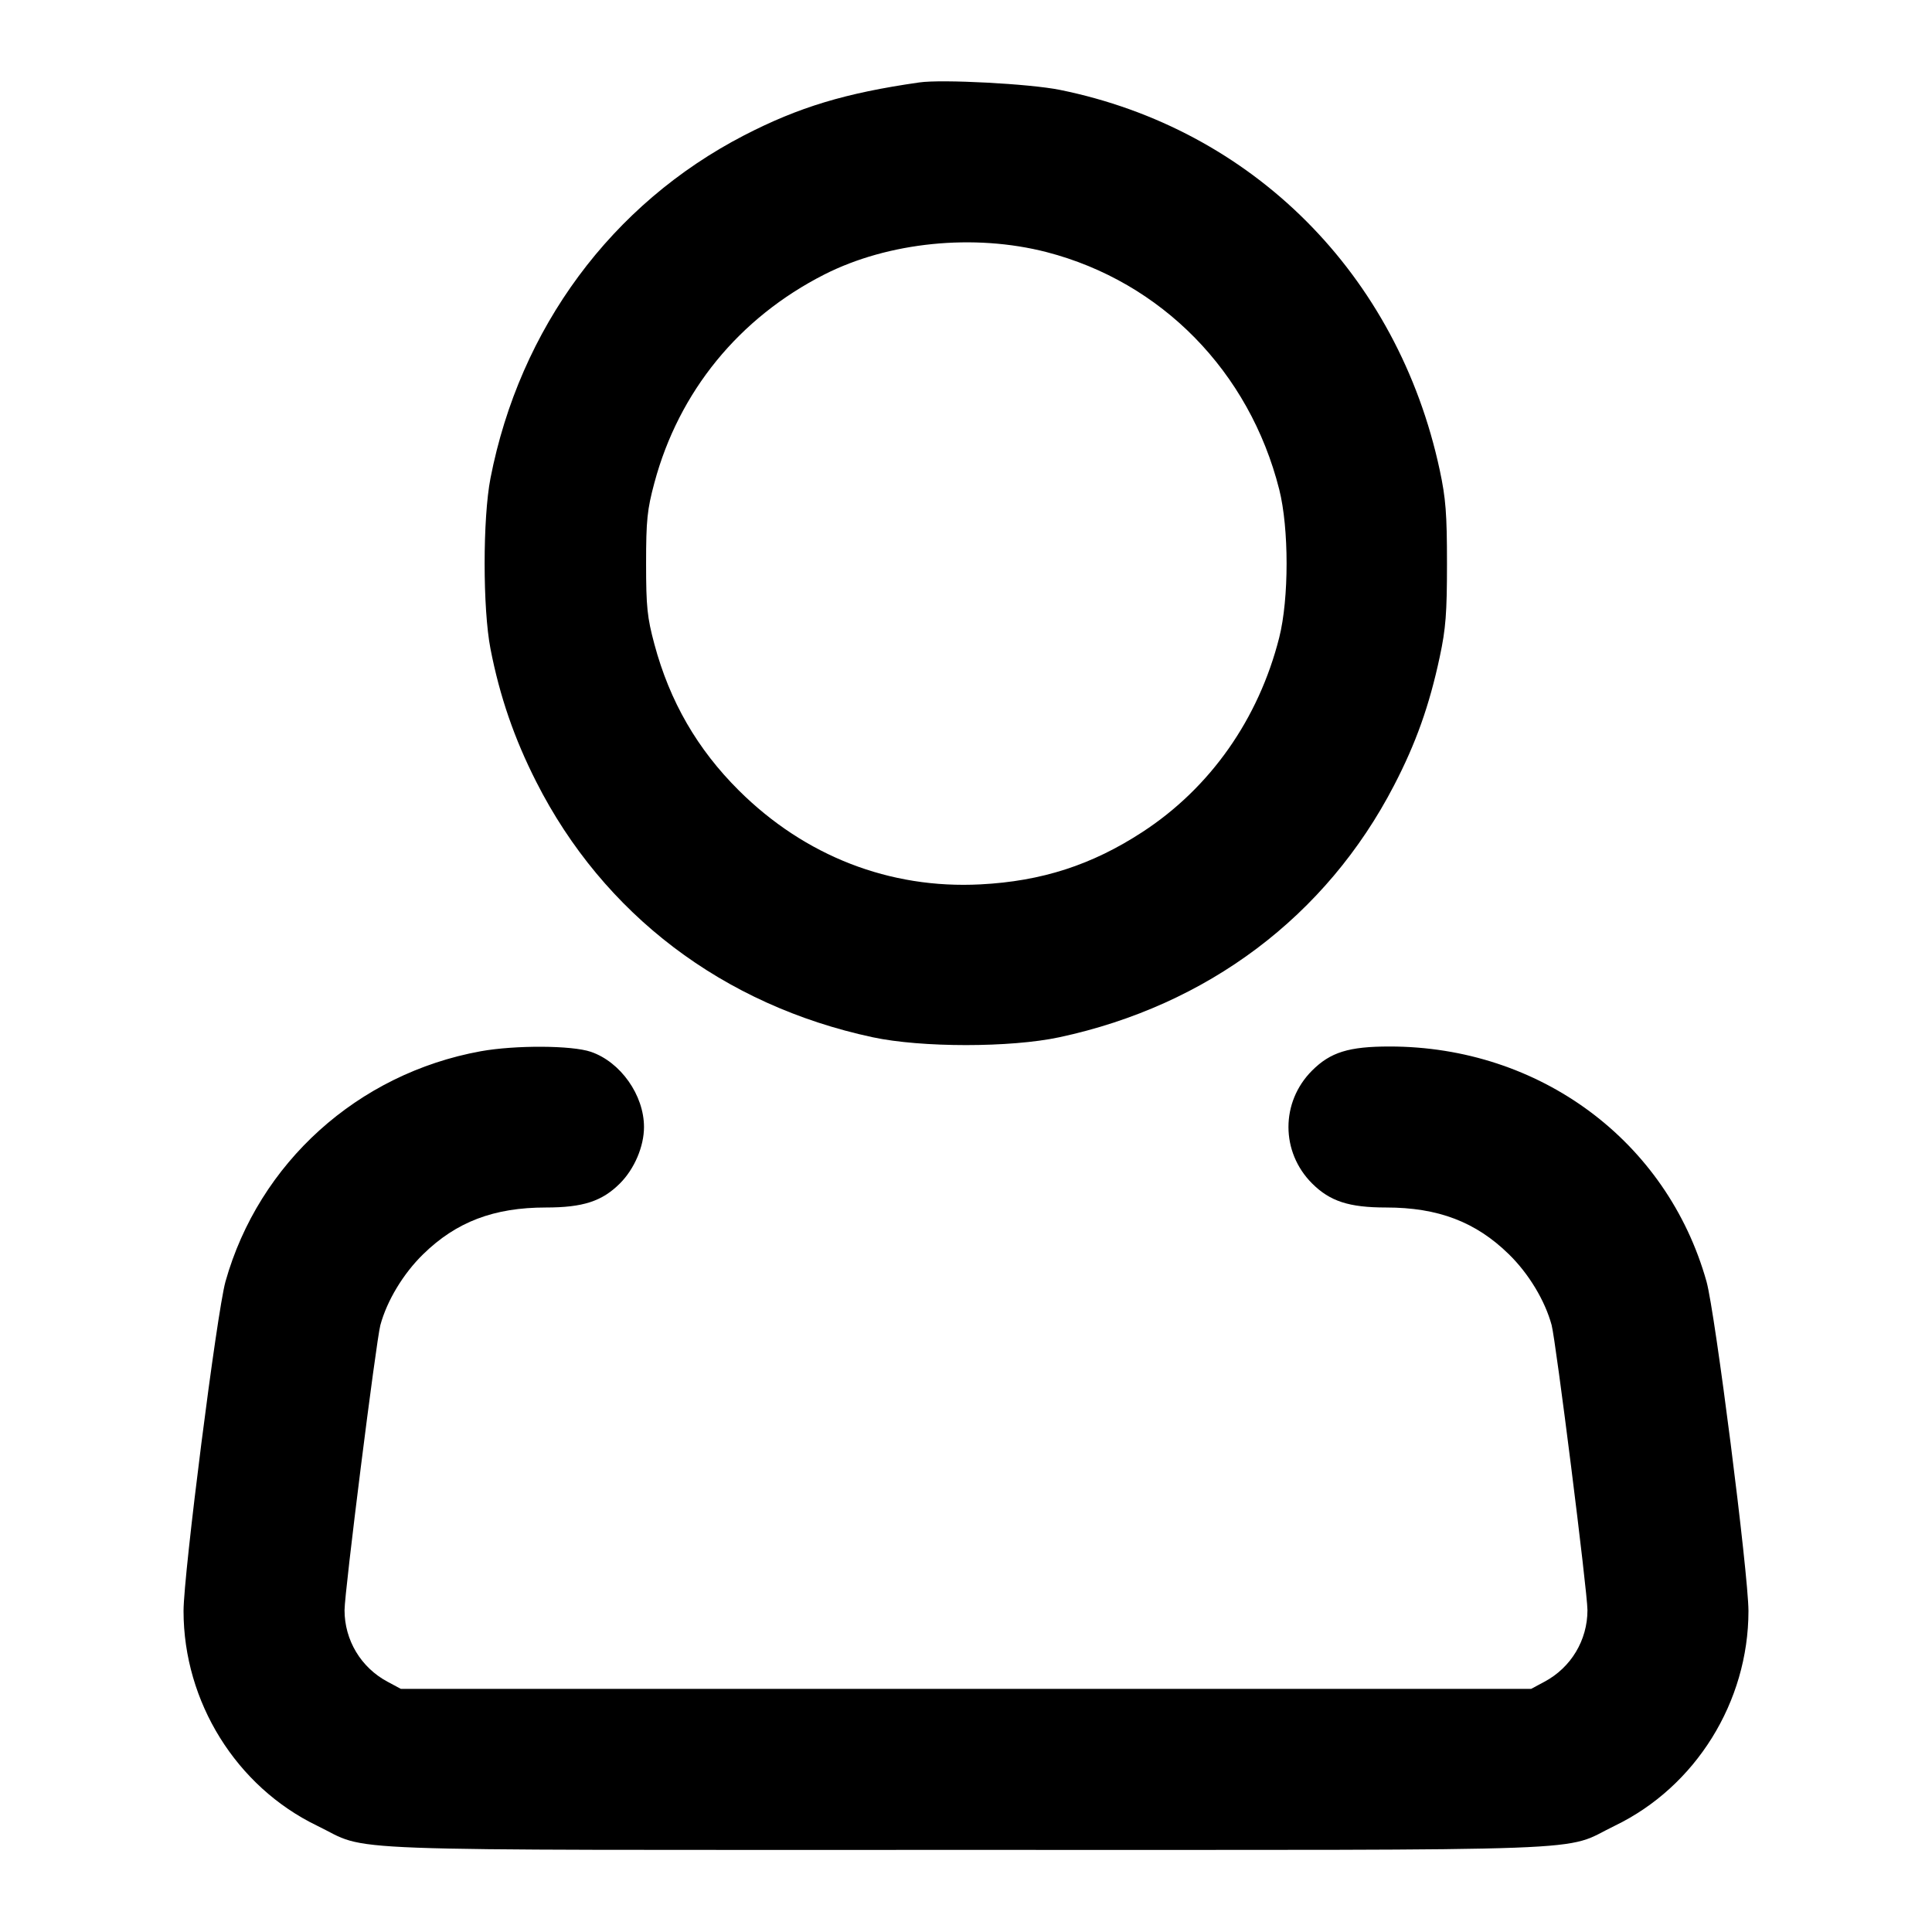 <svg width="24" height="24" viewBox="0 0 24 24" fill="none" xmlns="http://www.w3.org/2000/svg"><path d="M11.420 1.024 C 10.503 1.155,9.922 1.331,9.244 1.681 C 7.599 2.532,6.457 4.075,6.093 5.940 C 5.996 6.439,5.996 7.561,6.093 8.060 C 6.208 8.651,6.389 9.176,6.662 9.713 C 7.497 11.359,8.983 12.487,10.840 12.885 C 11.446 13.015,12.554 13.015,13.160 12.885 C 15.000 12.491,16.475 11.381,17.316 9.759 C 17.589 9.234,17.756 8.765,17.885 8.160 C 17.960 7.810,17.975 7.616,17.975 7.000 C 17.975 6.384,17.960 6.190,17.885 5.840 C 17.364 3.407,15.558 1.600,13.164 1.116 C 12.794 1.041,11.701 0.983,11.420 1.024 M13.002 3.132 C 14.429 3.502,15.521 4.616,15.891 6.080 C 16.013 6.563,16.013 7.437,15.891 7.920 C 15.635 8.932,15.034 9.787,14.191 10.336 C 13.564 10.745,12.940 10.947,12.180 10.986 C 11.054 11.045,9.999 10.635,9.179 9.820 C 8.662 9.306,8.320 8.714,8.129 8.002 C 8.040 7.670,8.026 7.539,8.026 7.000 C 8.026 6.461,8.040 6.330,8.129 5.998 C 8.433 4.864,9.180 3.949,10.240 3.410 C 11.037 3.006,12.099 2.899,13.002 3.132 M5.972 13.059 C 4.444 13.337,3.216 14.445,2.801 15.920 C 2.694 16.304,2.281 19.547,2.280 20.012 C 2.280 21.141,2.935 22.195,3.940 22.680 C 4.617 23.007,3.891 22.980,12.000 22.980 C 20.109 22.980,19.383 23.007,20.060 22.680 C 21.065 22.195,21.720 21.141,21.720 20.012 C 21.719 19.547,21.306 16.304,21.199 15.920 C 20.708 14.173,19.127 13.000,17.262 13.000 C 16.755 13.000,16.527 13.071,16.299 13.299 C 15.908 13.690,15.908 14.310,16.299 14.701 C 16.521 14.923,16.758 15.000,17.219 15.000 C 17.864 15.000,18.332 15.178,18.743 15.580 C 18.991 15.822,19.193 16.158,19.275 16.461 C 19.328 16.662,19.720 19.775,19.720 20.002 C 19.720 20.375,19.516 20.715,19.186 20.891 L 19.020 20.980 12.000 20.980 L 4.980 20.980 4.814 20.891 C 4.484 20.715,4.280 20.375,4.280 20.002 C 4.280 19.775,4.672 16.662,4.725 16.461 C 4.807 16.158,5.009 15.822,5.257 15.580 C 5.668 15.178,6.136 15.000,6.781 15.000 C 7.242 15.000,7.479 14.923,7.701 14.701 C 7.881 14.521,8.000 14.242,8.000 14.000 C 8.000 13.604,7.709 13.192,7.340 13.066 C 7.103 12.985,6.400 12.982,5.972 13.059 " stroke="none" fill-rule="evenodd" fill="black"></path></svg>